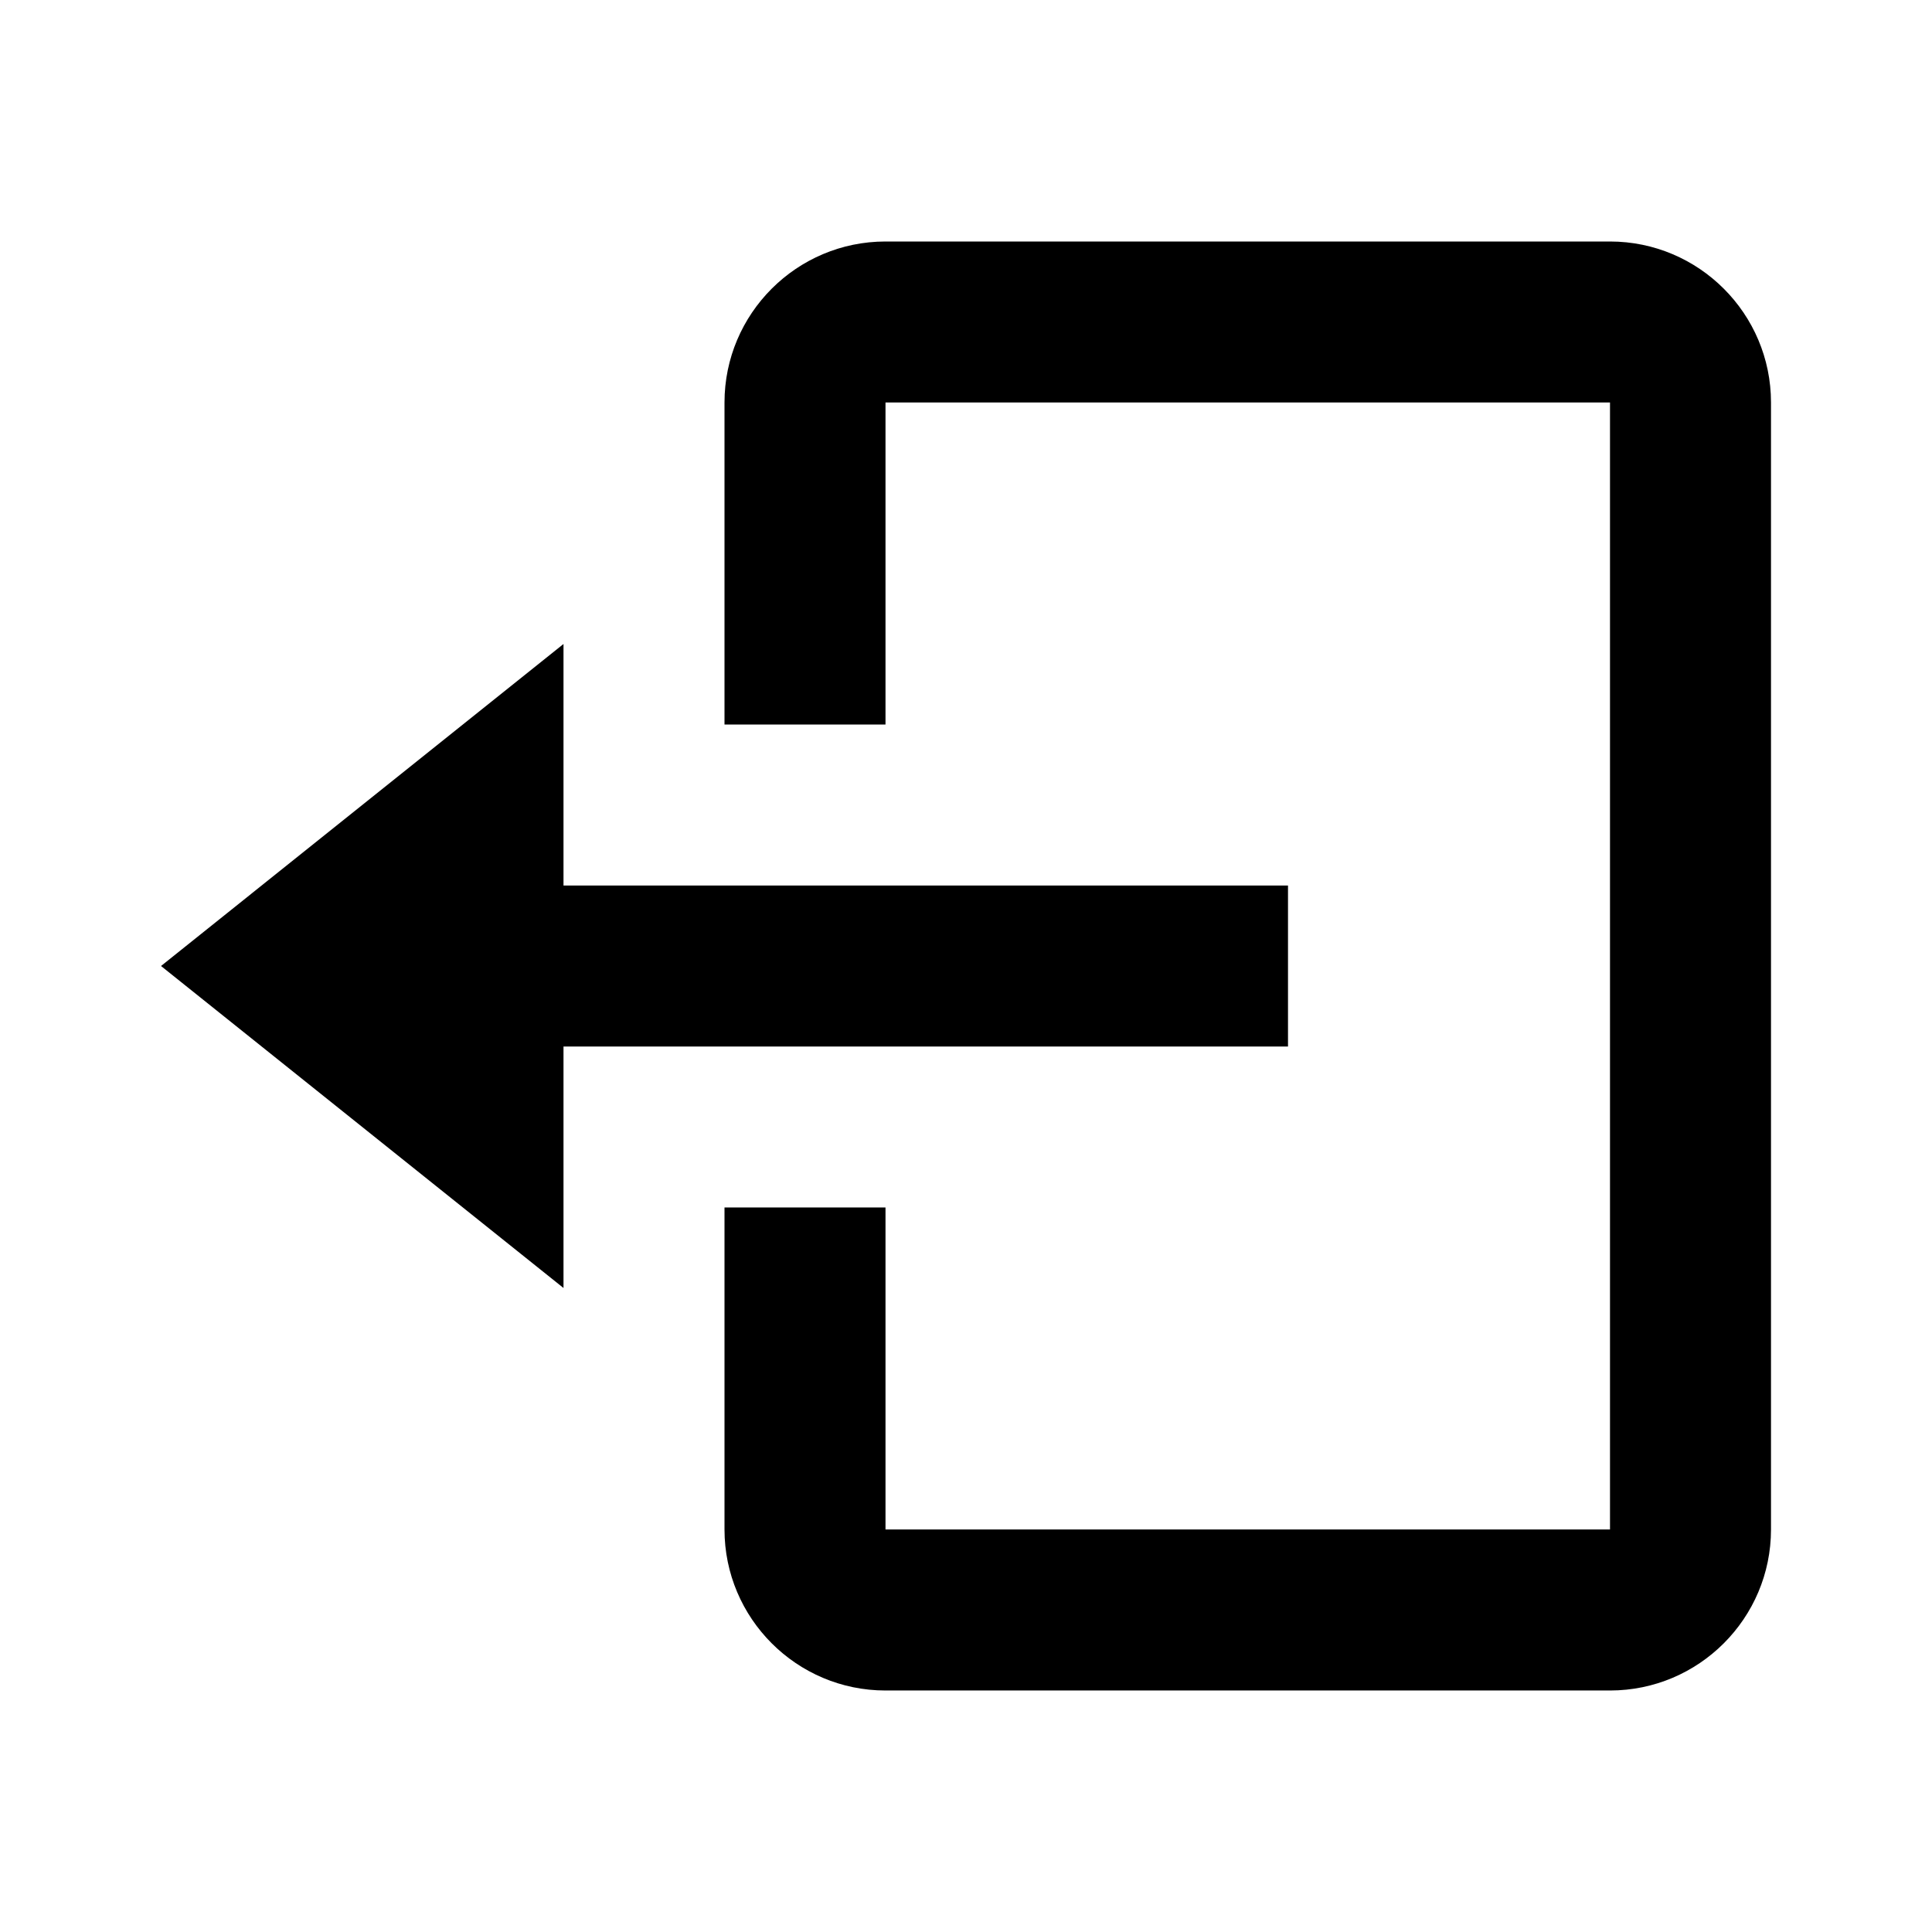 <?xml version="1.0" standalone="no"?><!DOCTYPE svg PUBLIC "-//W3C//DTD SVG 1.1//EN" "http://www.w3.org/Graphics/SVG/1.1/DTD/svg11.dtd"><svg t="1630030762322" class="icon" viewBox="0 0 1024 1024" version="1.1" xmlns="http://www.w3.org/2000/svg" p-id="23106" xmlns:xlink="http://www.w3.org/1999/xlink" width="200" height="200"><defs><style type="text/css"></style></defs><path d="M682.667 554.667v-85.333H298.667V341.333l-213.333 170.667 213.333 170.667v-128z" p-id="23107"></path><path d="M853.333 128h-384c-47.061 0-85.333 38.272-85.333 85.333v170.667h85.333V213.333h384v597.333h-384v-170.667H384v170.667c0 47.061 38.272 85.333 85.333 85.333h384c47.061 0 85.333-38.272 85.333-85.333V213.333c0-47.061-38.272-85.333-85.333-85.333z" p-id="23108"></path></svg>